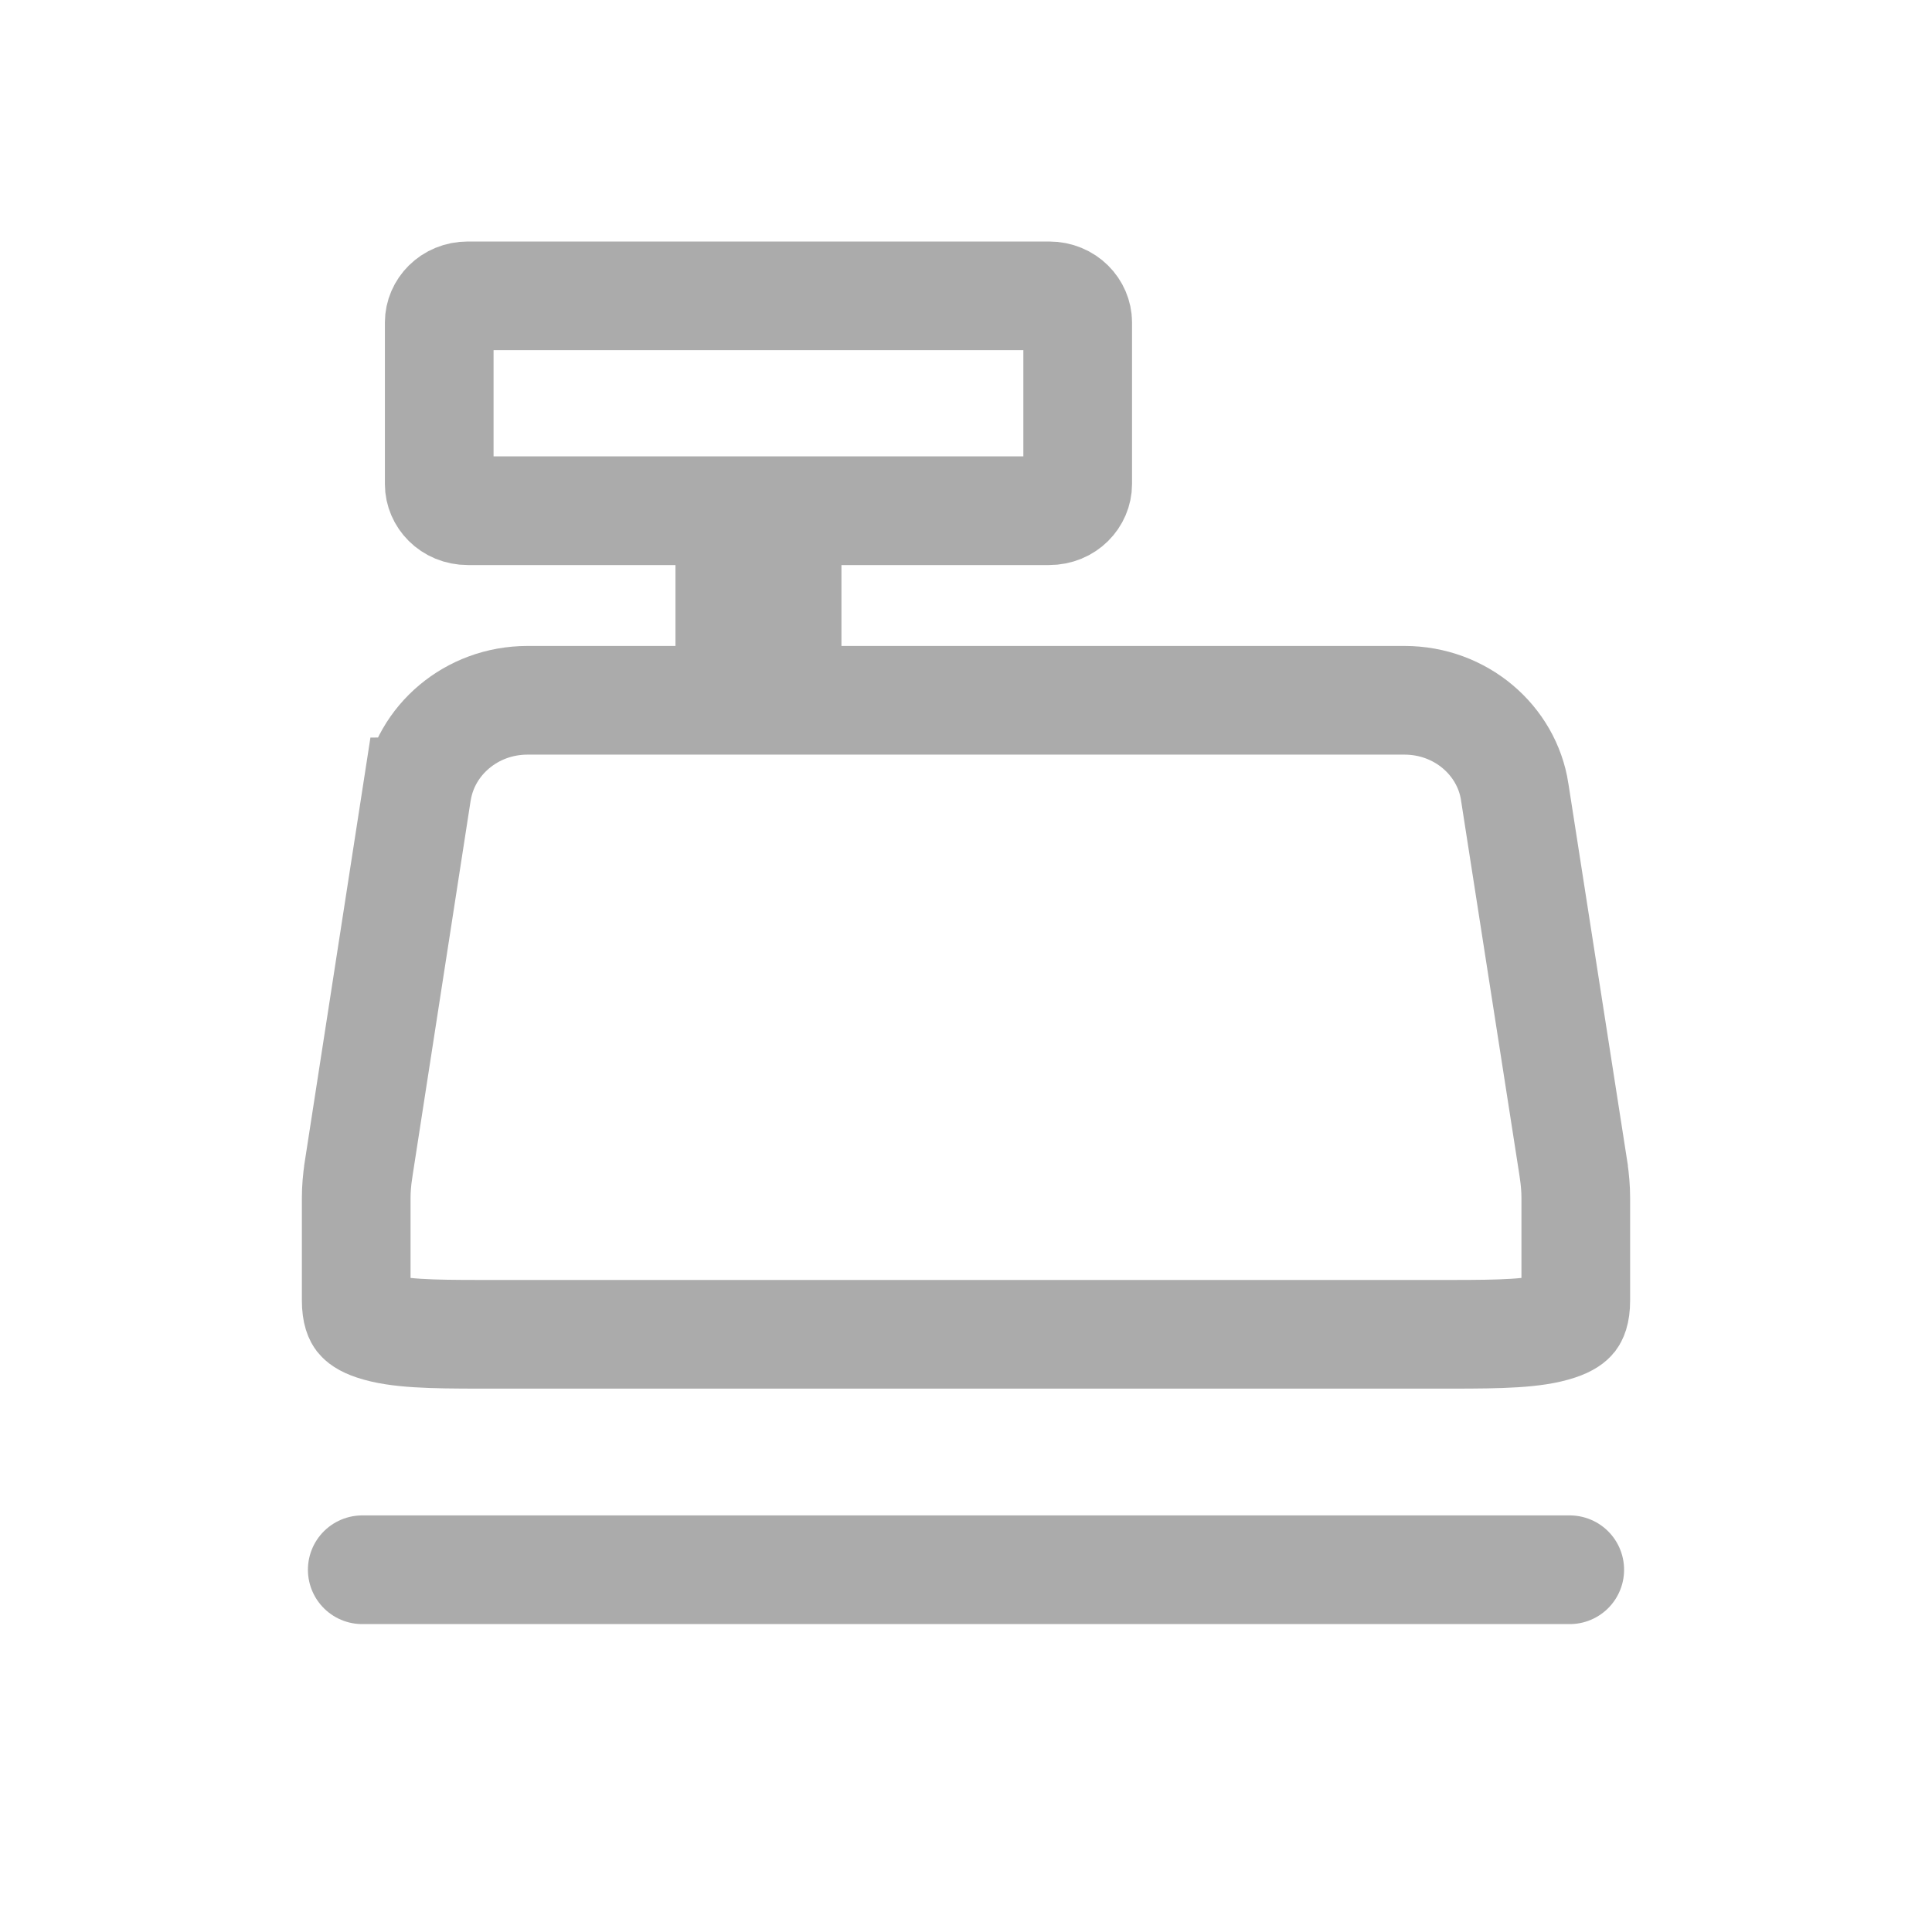 <svg width="32" height="32" viewBox="0 0 32 32" fill="none" xmlns="http://www.w3.org/2000/svg">
<g id="fa6-solid:cash-register">
<g id="Group 325">
<path id="Vector" d="M13.938 8.459H13.037V9.359V10.699V11.599H13.938H23.262C24.194 11.599 24.956 12.26 25.088 13.113L25.088 13.115L26.063 19.373C26.063 19.374 26.063 19.374 26.063 19.375C26.087 19.538 26.1 19.693 26.1 19.843V21.538C26.1 21.75 26.05 21.817 26.039 21.832C26.021 21.854 25.968 21.909 25.803 21.963C25.422 22.09 24.851 22.1 24.049 22.1H24.049L24 22.1H24H8H8L7.951 22.1H7.951C7.149 22.1 6.578 22.09 6.197 21.963C6.032 21.909 5.979 21.854 5.961 21.832C5.95 21.817 5.9 21.75 5.9 21.538V19.843C5.9 19.693 5.913 19.538 5.937 19.381C5.937 19.38 5.937 19.38 5.937 19.38L6.907 13.116C6.907 13.116 6.908 13.116 6.908 13.115C7.043 12.259 7.807 11.599 8.738 11.599H11.188H12.088V10.699V9.359V8.459H11.188H7.75C7.464 8.459 7.275 8.241 7.275 8.019V5.34C7.275 5.118 7.464 4.9 7.75 4.9H17.375C17.661 4.9 17.85 5.118 17.85 5.34V8.019C17.85 8.241 17.661 8.459 17.375 8.459H13.938Z" stroke="#ABABAB" stroke-width="1.8"/>
</g>
<path id="Vector 1" d="M6 26L26 26" stroke="#ABABAB" stroke-width="1.8" stroke-linecap="round"/>
</g>
</svg>
